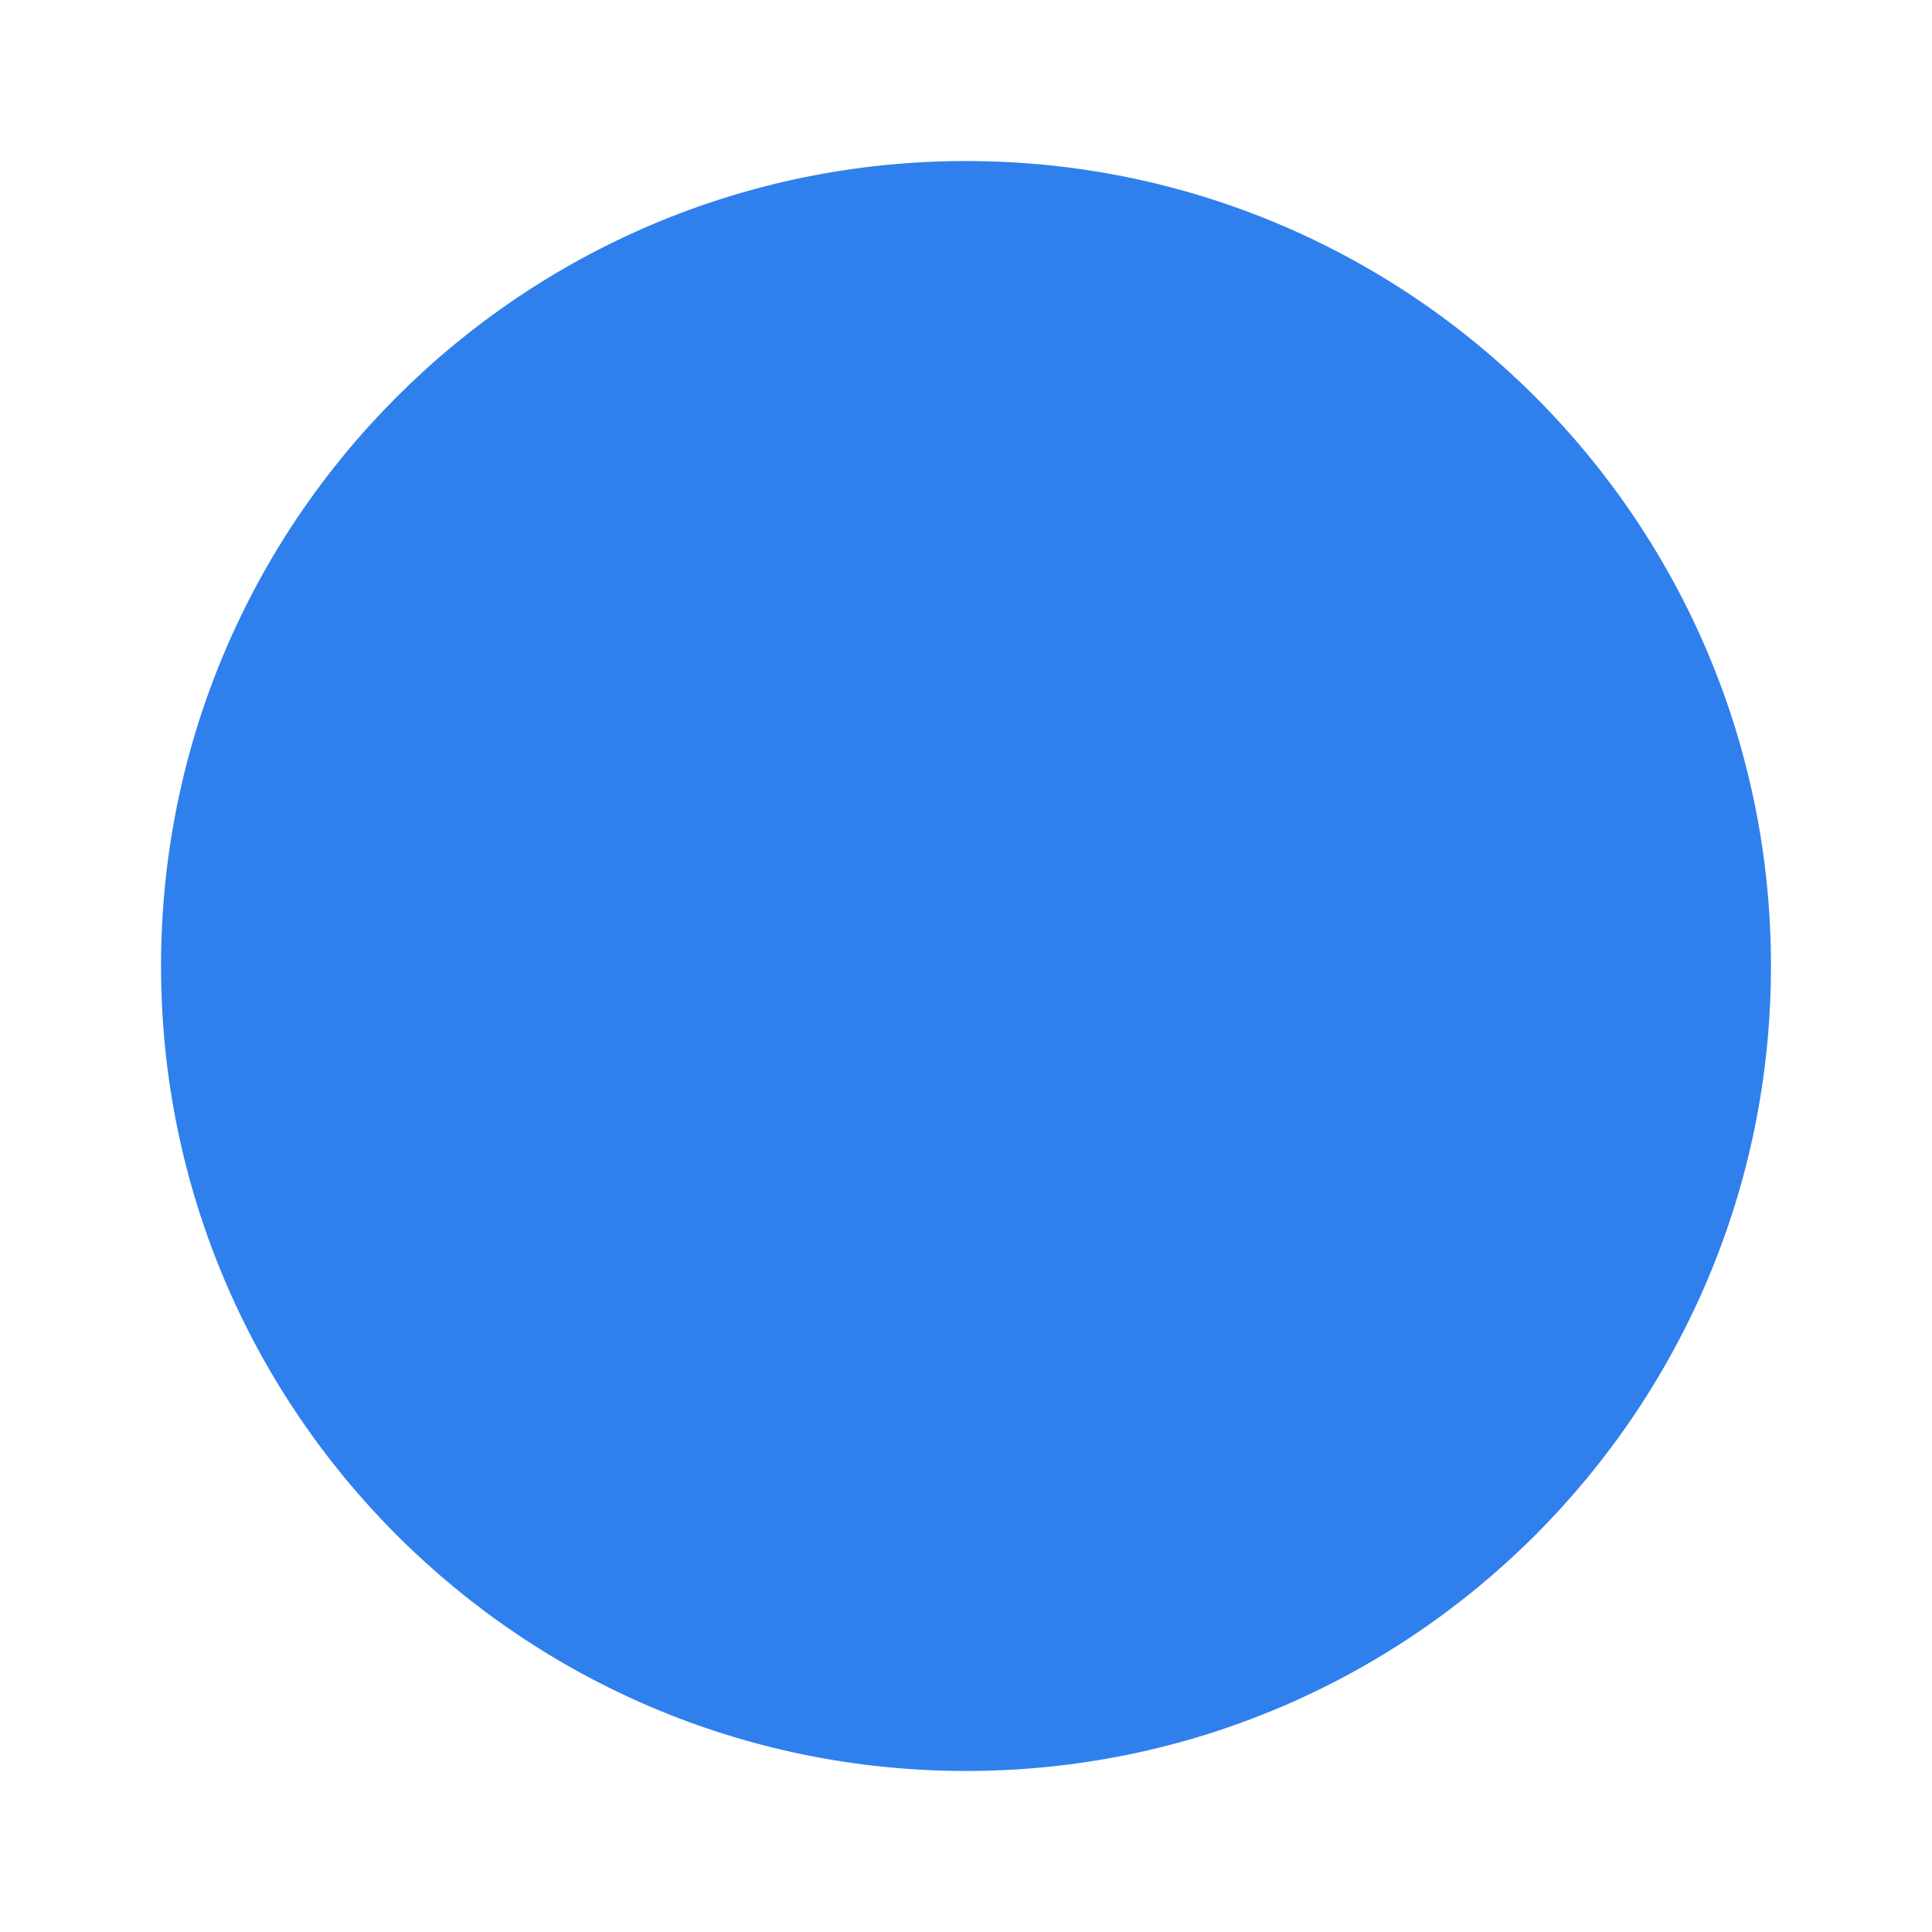 <svg className='w-10 h-10' viewBox="0 0 20 20" fill="none" xmlns="http://www.w3.org/2000/svg">
<path d="M10 8.333C10.46 8.333 10.833 8.706 10.833 9.167V14.167C10.833 14.627 10.46 15 10 15C9.54 15 9.167 14.627 9.167 14.167V9.167C9.167 8.706 9.54 8.333 10 8.333Z" fill="#2F80ED"/>
<path d="M10 6.667C10.46 6.667 10.833 6.294 10.833 5.833C10.833 5.373 10.46 5 10 5C9.54 5 9.167 5.373 9.167 5.833C9.167 6.294 9.54 6.667 10 6.667Z" fill="#2F80ED"/>
<path fillRule="evenodd" clipRule="evenodd" d="M10 18.333C14.602 18.333 18.333 14.602 18.333 10C18.333 5.398 14.602 1.667 10 1.667C5.398 1.667 1.667 5.398 1.667 10C1.667 14.602 5.398 18.333 10 18.333ZM10 16.667C13.682 16.667 16.667 13.682 16.667 10C16.667 6.318 13.682 3.333 10 3.333C6.318 3.333 3.333 6.318 3.333 10C3.333 13.682 6.318 16.667 10 16.667Z" fill="#2F80ED"/>
</svg>
